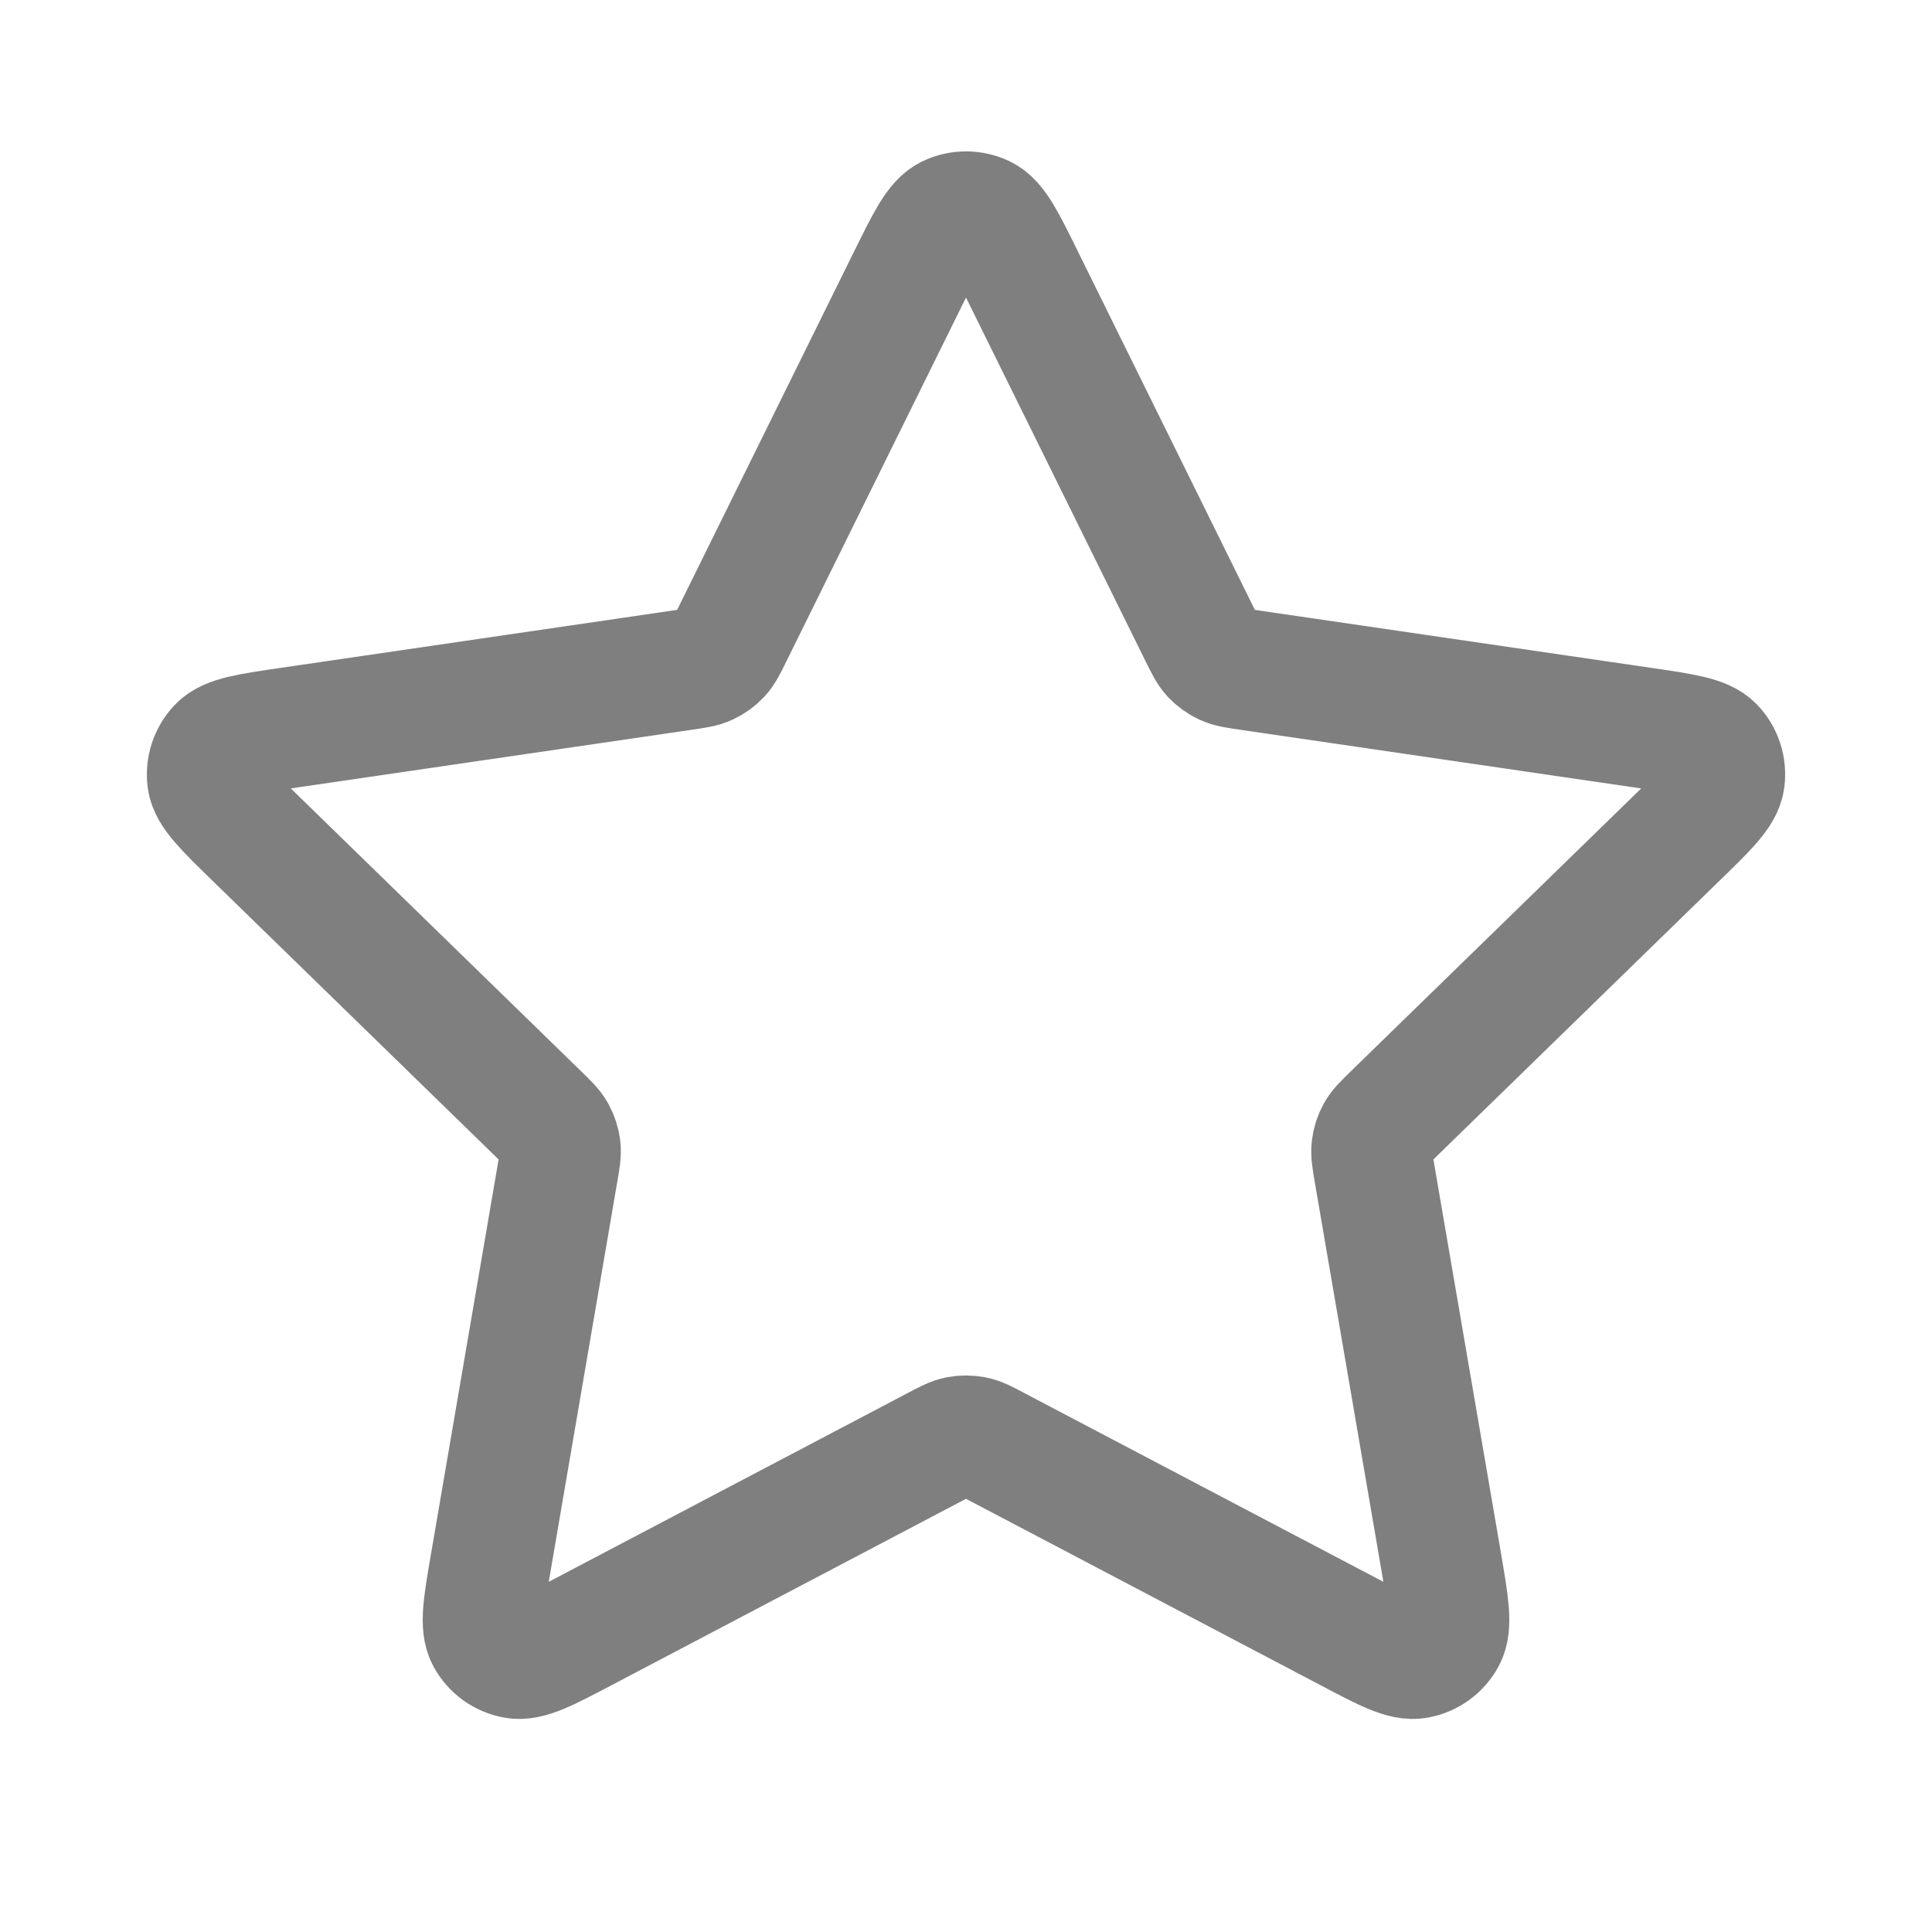 <svg viewBox="0 0 16 16" fill="none" xmlns="http://www.w3.org/2000/svg">
  <path
    d="M7.522 2.303C7.676 1.992 7.752 1.836 7.857 1.786C7.947 1.743 8.053 1.743 8.144 1.786C8.248 1.836 8.325 1.992 8.478 2.303L9.936 5.256C9.982 5.348 10.004 5.394 10.037 5.43C10.067 5.461 10.102 5.487 10.141 5.505C10.185 5.526 10.236 5.533 10.337 5.548L13.598 6.025C13.941 6.075 14.113 6.1 14.193 6.184C14.262 6.257 14.294 6.357 14.281 6.457C14.266 6.571 14.142 6.692 13.893 6.934L11.534 9.232C11.461 9.303 11.424 9.339 11.4 9.382C11.379 9.42 11.366 9.461 11.361 9.504C11.355 9.552 11.364 9.603 11.381 9.704L11.938 12.949C11.996 13.291 12.025 13.462 11.97 13.564C11.922 13.652 11.837 13.714 11.738 13.732C11.625 13.754 11.471 13.673 11.164 13.511L8.248 11.978C8.158 11.93 8.112 11.906 8.064 11.897C8.022 11.889 7.978 11.889 7.936 11.897C7.888 11.906 7.843 11.93 7.752 11.978L4.837 13.511C4.529 13.673 4.376 13.754 4.262 13.732C4.163 13.714 4.078 13.652 4.03 13.564C3.975 13.462 4.004 13.291 4.063 12.949L4.619 9.704C4.637 9.603 4.645 9.552 4.64 9.504C4.634 9.461 4.621 9.42 4.6 9.382C4.576 9.339 4.539 9.303 4.466 9.232L2.107 6.934C1.859 6.692 1.734 6.571 1.719 6.457C1.706 6.357 1.739 6.257 1.808 6.184C1.887 6.1 2.059 6.075 2.402 6.025L5.663 5.548C5.764 5.533 5.815 5.526 5.859 5.505C5.898 5.487 5.934 5.461 5.963 5.43C5.996 5.394 6.019 5.348 6.064 5.256L7.522 2.303Z"
    stroke="currentColor"
    stroke-opacity="0.5"
    stroke-linecap="round"
    stroke-linejoin="round"
  />
</svg>
